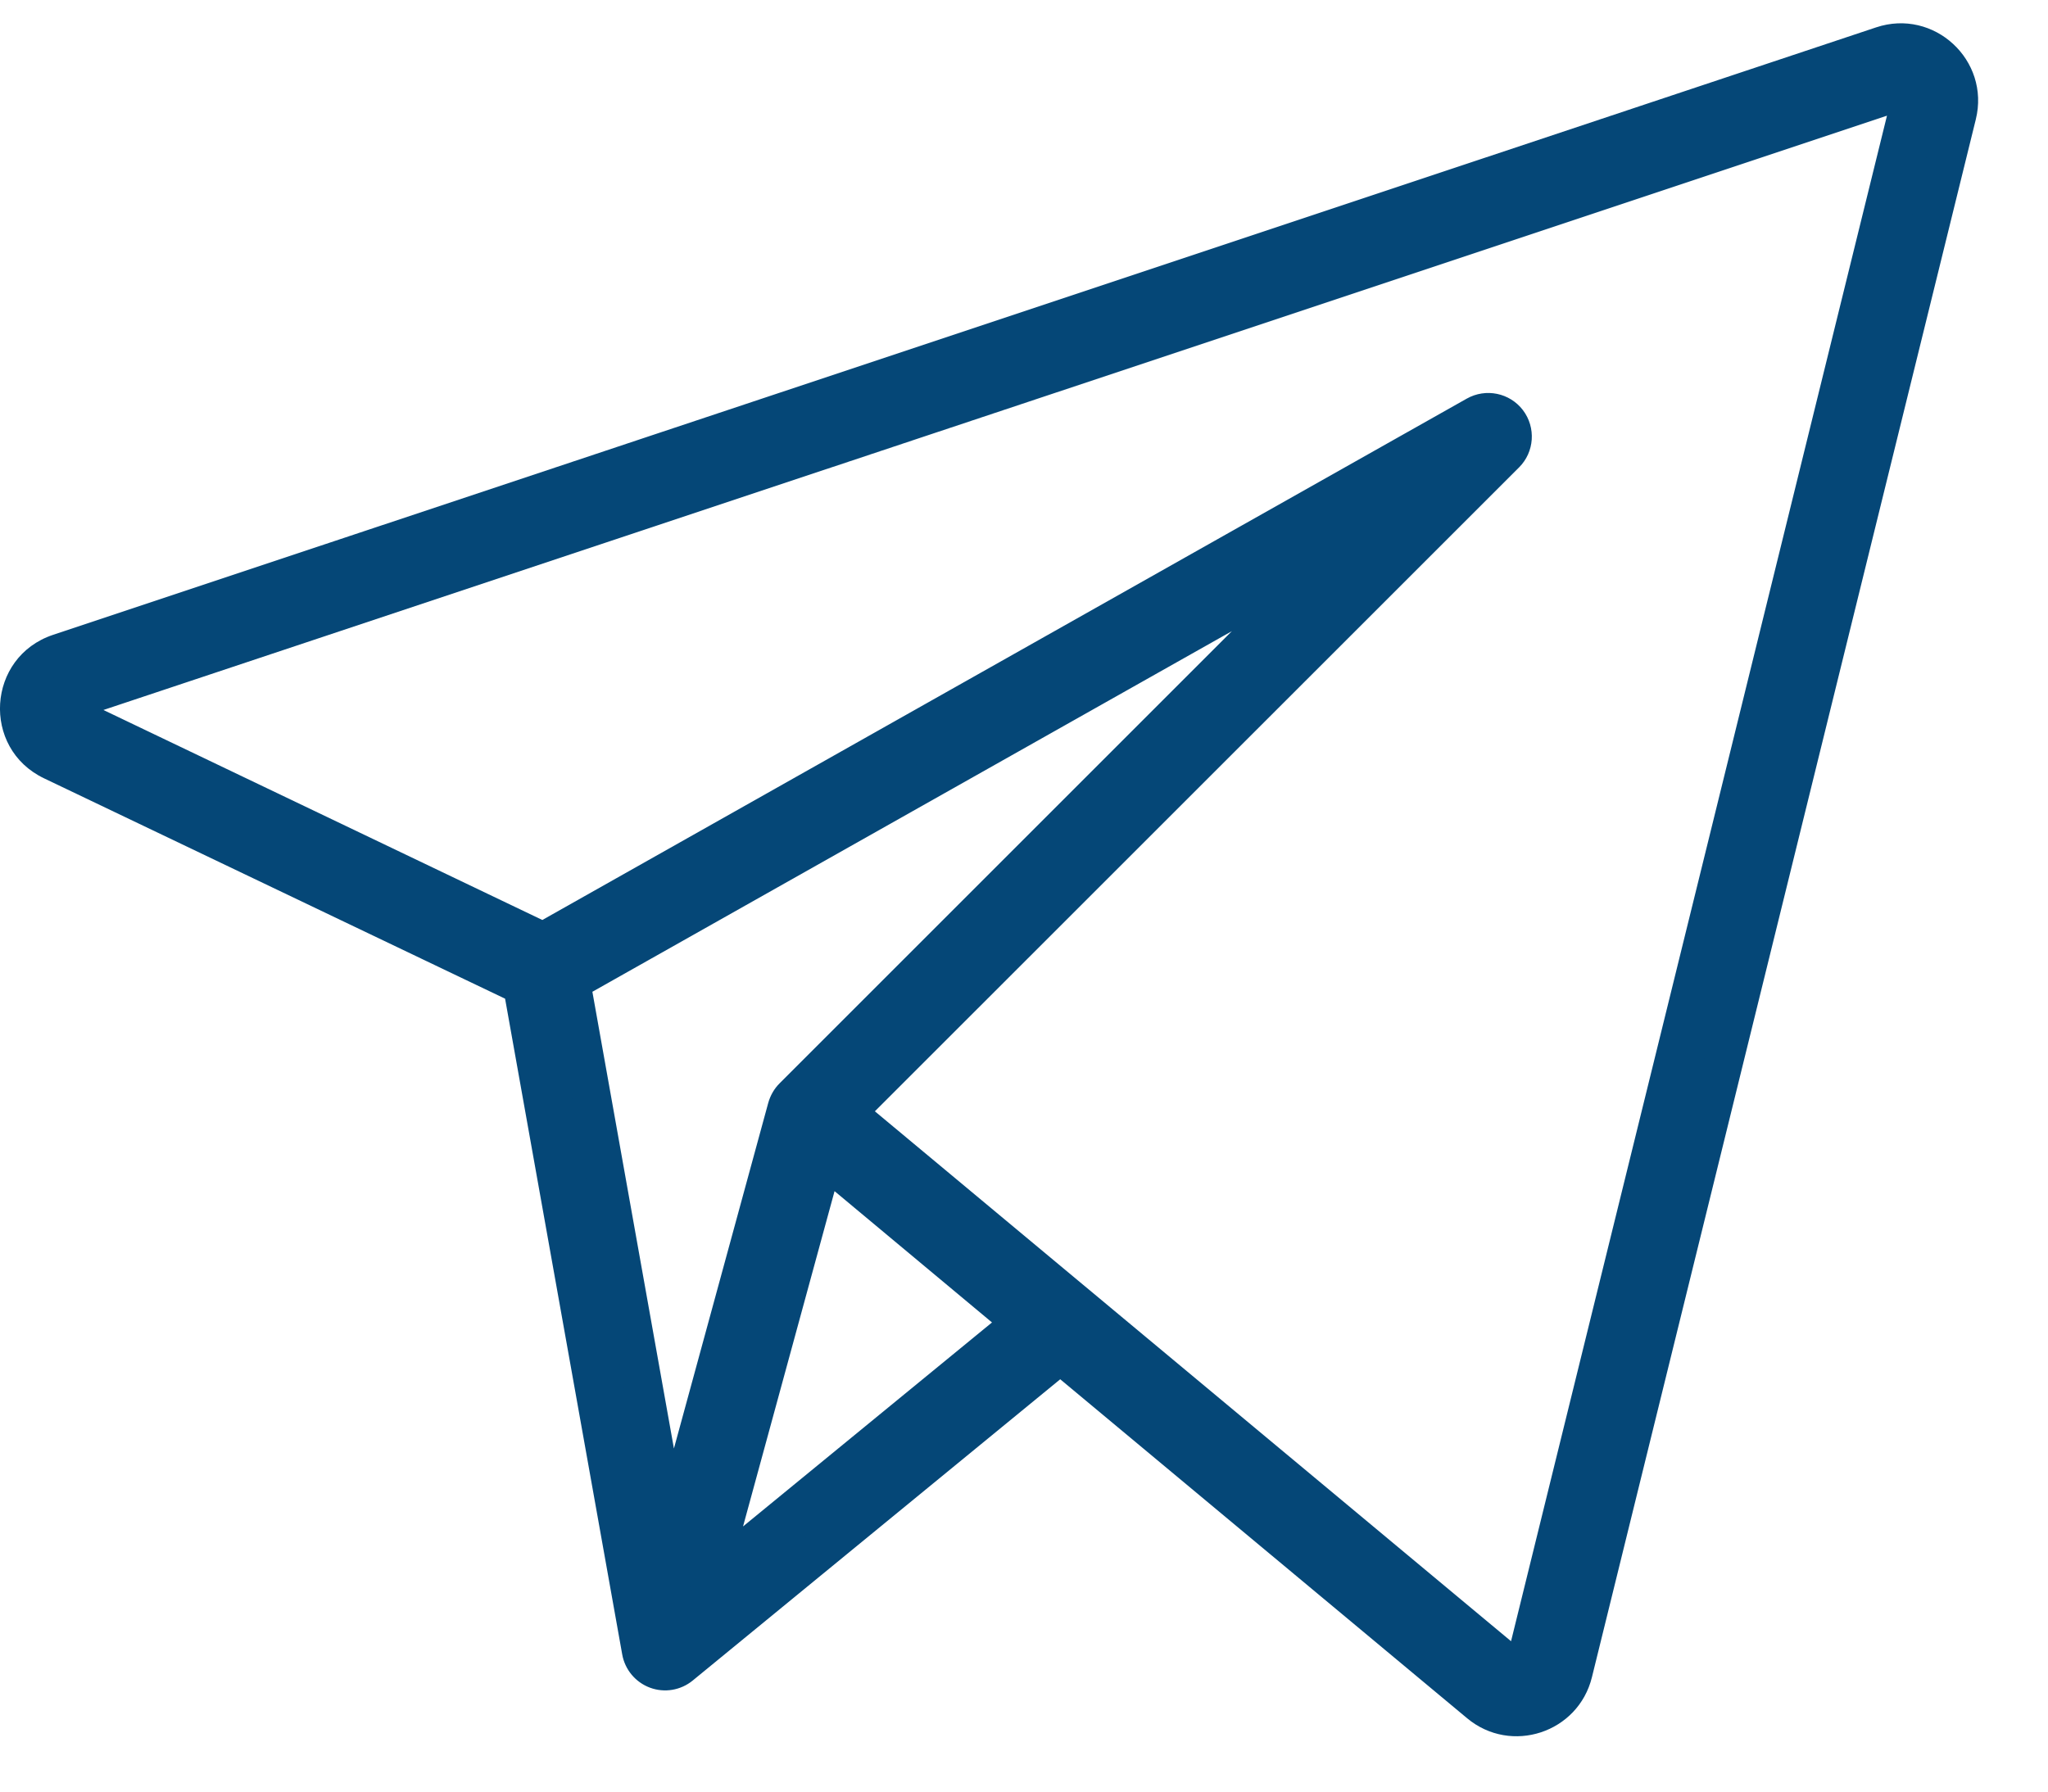 <svg width="16" height="14" viewBox="0 0 16 14" fill="none" xmlns="http://www.w3.org/2000/svg">
<path fill-rule="evenodd" clip-rule="evenodd" d="M14.921 0.806C14.935 0.748 14.88 0.697 14.824 0.716L0.581 5.464C0.516 5.485 0.511 5.575 0.572 5.604L4.242 7.359L11.533 3.247C11.616 3.2 11.72 3.222 11.777 3.297C11.834 3.372 11.827 3.478 11.76 3.545L6.61 8.695L11.8 13.019C11.843 13.055 11.909 13.034 11.922 12.979L14.921 0.806ZM6.435 9.041L7.987 10.334L5.534 12.346L6.435 9.041ZM5.234 12.008L4.459 7.671L10.514 4.256L6.196 8.573C6.173 8.597 6.156 8.626 6.148 8.657L5.234 12.008ZM4.08 7.701L0.409 5.945C0.041 5.769 0.074 5.234 0.461 5.105L14.704 0.357C15.043 0.244 15.374 0.55 15.289 0.897L12.289 13.07C12.209 13.396 11.816 13.525 11.558 13.31L8.283 10.581L5.315 13.015C5.263 13.057 5.193 13.069 5.13 13.046C5.067 13.023 5.021 12.968 5.009 12.902L4.08 7.701Z" fill="#054777"/>
<path fill-rule="evenodd" clip-rule="evenodd" d="M14.657 0.214C15.109 0.063 15.55 0.47 15.436 0.933L12.437 13.106C12.33 13.541 11.805 13.713 11.462 13.427L8.283 10.778L5.412 13.132C5.318 13.209 5.191 13.23 5.078 13.188L5.127 13.056L5.078 13.188C4.965 13.146 4.882 13.047 4.861 12.928L3.946 7.804L0.344 6.082C-0.147 5.847 -0.103 5.134 0.414 4.961L14.657 0.214ZM15.142 0.861C15.199 0.629 14.979 0.426 14.753 0.501L0.51 5.249C0.252 5.335 0.23 5.691 0.475 5.809L4.146 7.565C4.19 7.586 4.222 7.627 4.23 7.675L5.159 12.875C5.161 12.888 5.17 12.899 5.183 12.904C5.195 12.908 5.209 12.906 5.22 12.898L8.188 10.464C8.244 10.418 8.325 10.418 8.381 10.465L11.656 13.194C11.827 13.337 12.089 13.251 12.143 13.034L15.142 0.861ZM14.775 0.77L14.775 0.77L14.775 0.77ZM14.742 0.904L11.805 12.825L6.835 8.684L11.868 3.652C11.988 3.532 12.001 3.341 11.898 3.205C11.795 3.07 11.608 3.031 11.459 3.115L4.237 7.189L0.808 5.548L14.742 0.904ZM0.638 5.468C0.638 5.467 0.638 5.467 0.638 5.467L0.605 5.536L0.638 5.467L0.638 5.468ZM14.777 0.573C14.946 0.516 15.112 0.669 15.069 0.843L12.07 13.016C12.03 13.179 11.833 13.243 11.704 13.136L6.514 8.811C6.481 8.784 6.462 8.744 6.46 8.702C6.458 8.659 6.474 8.618 6.504 8.588L11.653 3.438C11.667 3.425 11.668 3.404 11.657 3.389C11.645 3.374 11.625 3.369 11.608 3.379L4.317 7.491C4.274 7.516 4.222 7.517 4.178 7.496L0.507 5.741C0.323 5.653 0.34 5.385 0.534 5.32L14.777 0.573ZM10.636 4.164C10.681 4.224 10.676 4.309 10.622 4.363L6.304 8.681C6.3 8.685 6.296 8.691 6.294 8.697L5.381 12.048C5.362 12.117 5.298 12.163 5.228 12.16C5.157 12.156 5.098 12.105 5.085 12.035L4.311 7.698C4.3 7.635 4.329 7.571 4.386 7.539L10.441 4.124C10.507 4.087 10.59 4.104 10.636 4.164ZM4.628 7.75L5.265 11.319L6.002 8.618C6.018 8.561 6.048 8.508 6.09 8.466L9.624 4.932L4.628 7.75ZM6.39 8.897C6.44 8.881 6.493 8.892 6.533 8.925L8.085 10.218C8.12 10.247 8.14 10.29 8.139 10.335C8.139 10.38 8.119 10.423 8.084 10.452L5.63 12.463C5.579 12.505 5.507 12.509 5.452 12.473C5.397 12.438 5.371 12.37 5.388 12.306L6.29 9.001C6.303 8.951 6.341 8.912 6.39 8.897ZM6.52 9.308L5.805 11.928L7.75 10.334L6.52 9.308Z" fill="#054777"/>
</svg>
